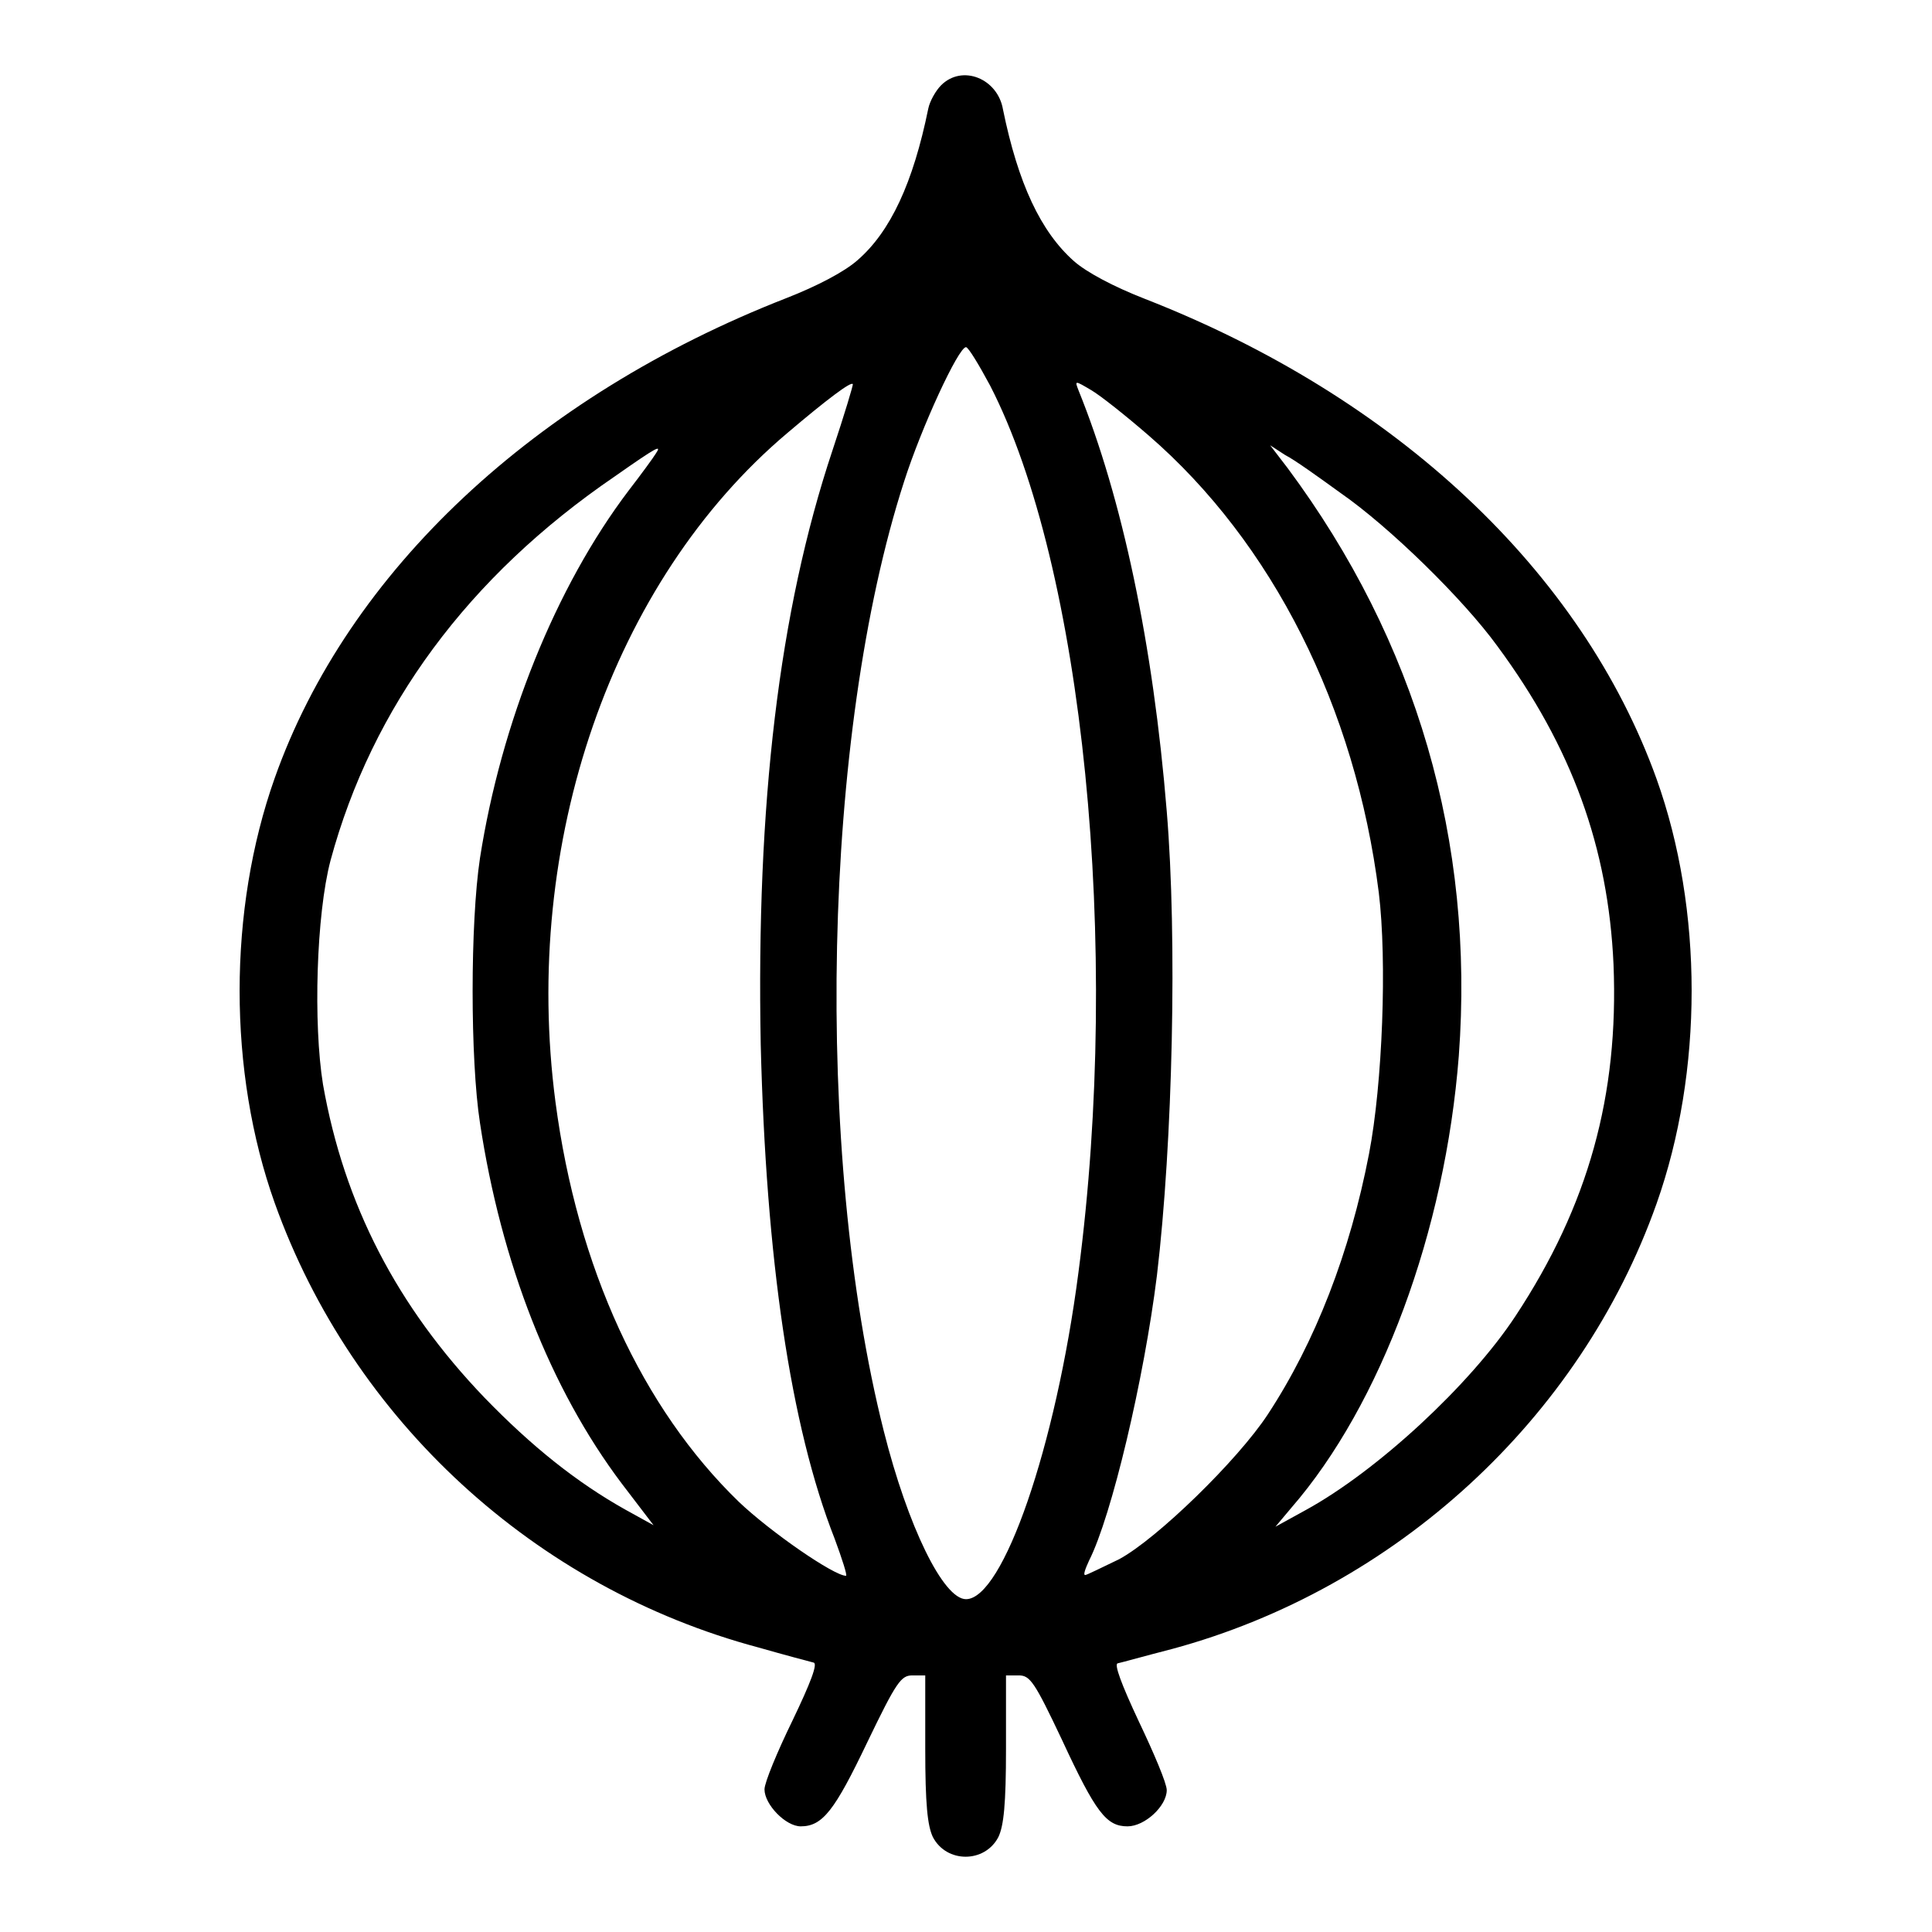 <?xml version="1.0" encoding="utf-8"?>
<!-- Svg Vector Icons : http://www.onlinewebfonts.com/icon -->
<!DOCTYPE svg PUBLIC "-//W3C//DTD SVG 1.1//EN" "http://www.w3.org/Graphics/SVG/1.1/DTD/svg11.dtd">
<svg version="1.1" xmlns="http://www.w3.org/2000/svg" xmlns:xlink="http://www.w3.org/1999/xlink" x="0px" y="0px" viewBox="0 0 256 256" enable-background="new 0 0 256 256" xml:space="preserve">
<g><g><g><path fill="#000000" d="M124.7,11.3c-0.7,0.7-1.5,2.1-1.7,3.1c-2,9.8-5,16.3-9.4,20.1c-1.7,1.5-5.3,3.4-9.4,5c-33.3,13-58.1,36.2-67.8,63.6c-6.2,17.5-6.2,38.9,0,56.3c10.3,28.8,34.5,51,64.1,58.9c3.5,1,6.9,1.9,7.3,2c0.6,0.1-0.4,2.7-2.8,7.7c-2,4.1-3.7,8.2-3.7,9.1c0,2,2.8,4.9,4.8,4.9c2.9,0,4.5-2.1,8.8-11.1c3.9-8.1,4.5-8.9,6-8.9h1.7v9.7c0,7.4,0.3,10.2,1,11.7c1.8,3.5,6.9,3.5,8.7,0c0.7-1.5,1-4.3,1-11.7V222h1.7c1.5,0,2.1,0.9,5.7,8.5c4.5,9.7,5.9,11.5,8.7,11.5c2.3,0,5.2-2.7,5.2-4.8c0-0.9-1.7-4.9-3.7-9.1c-2.3-4.9-3.3-7.6-2.8-7.7c0.5-0.1,3.7-1,7.2-1.9c29.6-8,54.1-30.5,64.2-59c6.2-17.5,6.2-39,0-56.3c-9.9-27.5-34.5-50.6-67.8-63.6c-4.1-1.6-7.7-3.5-9.4-5c-4.4-3.9-7.4-10.3-9.4-20.1C132.2,10.4,127.5,8.5,124.7,11.3z M131.2,51.1c12.3,23.9,17.4,74.2,11.7,117.5c-3,23.1-10,43.3-14.9,43.3c-3,0-7.7-9.6-10.9-22.3c-9.3-36.9-8.1-92.4,2.7-125.8C122.1,56.6,127,46,128,46C128.3,46,129.7,48.3,131.2,51.1z M110.3,59.7c-7.1,21.3-10.1,46.9-9.5,78.7c0.7,28.3,3.9,50.5,9.8,65.5c1,2.7,1.7,4.9,1.5,4.9c-1.6,0-10-5.8-14.2-9.8C85.1,186.6,76.5,168,73.6,146c-4.5-34.3,7.5-69,30.7-88.6c5.3-4.5,8.5-6.9,8.7-6.5C113.1,50.9,111.9,54.9,110.3,59.7z M152.2,57.7c16.4,14.2,27.4,36,30.5,60.6c1.1,9,0.5,25.3-1.3,34.6c-2.5,13-7.1,24.9-13.4,34.5c-4,6.1-14.7,16.5-19.7,19.2c-2.3,1.1-4.3,2.1-4.5,2.1c-0.3,0,0-0.8,0.5-1.9c3-5.9,7.3-24.1,9-37.8c2.1-17.7,2.7-44.7,1.3-61.5c-1.8-22.1-5.9-41.5-11.7-55.8c-0.5-1.3-0.5-1.3,1.7,0C145.8,52.4,149.2,55.1,152.2,57.7z M86.9,60.1c-0.3,0.5-1.9,2.7-3.6,4.9c-9.7,12.8-16.9,30.8-19.7,48.7c-1.3,8.6-1.3,26.7,0,35.1c2.8,18.5,9.3,35.2,18.8,47.8l4.2,5.5l-3.8-2.1c-6.4-3.6-12.3-8.3-18.6-14.8c-11.6-12.1-18.6-25.6-21.4-41.5c-1.3-8-0.9-22.5,1-29.7C49.3,93.7,62,76.4,81.5,63.1C87.2,59.1,87.7,58.9,86.9,60.1z M177.6,65.3c6.5,4.5,16.3,14.1,20.8,20.3c9.9,13.4,14.7,26.7,15.4,42.2c0.7,17.3-3.3,31.9-13,46.6c-6,9.1-18.3,20.5-27.8,25.7l-4,2.2l2.1-2.5c11.9-13.7,20.4-36.7,22.2-59.9c2.1-28.4-5.6-54.9-22.7-77.9l-2.3-3l2,1.3C171.5,60.9,174.7,63.2,177.6,65.3z"/></g></g></g>
</svg>
